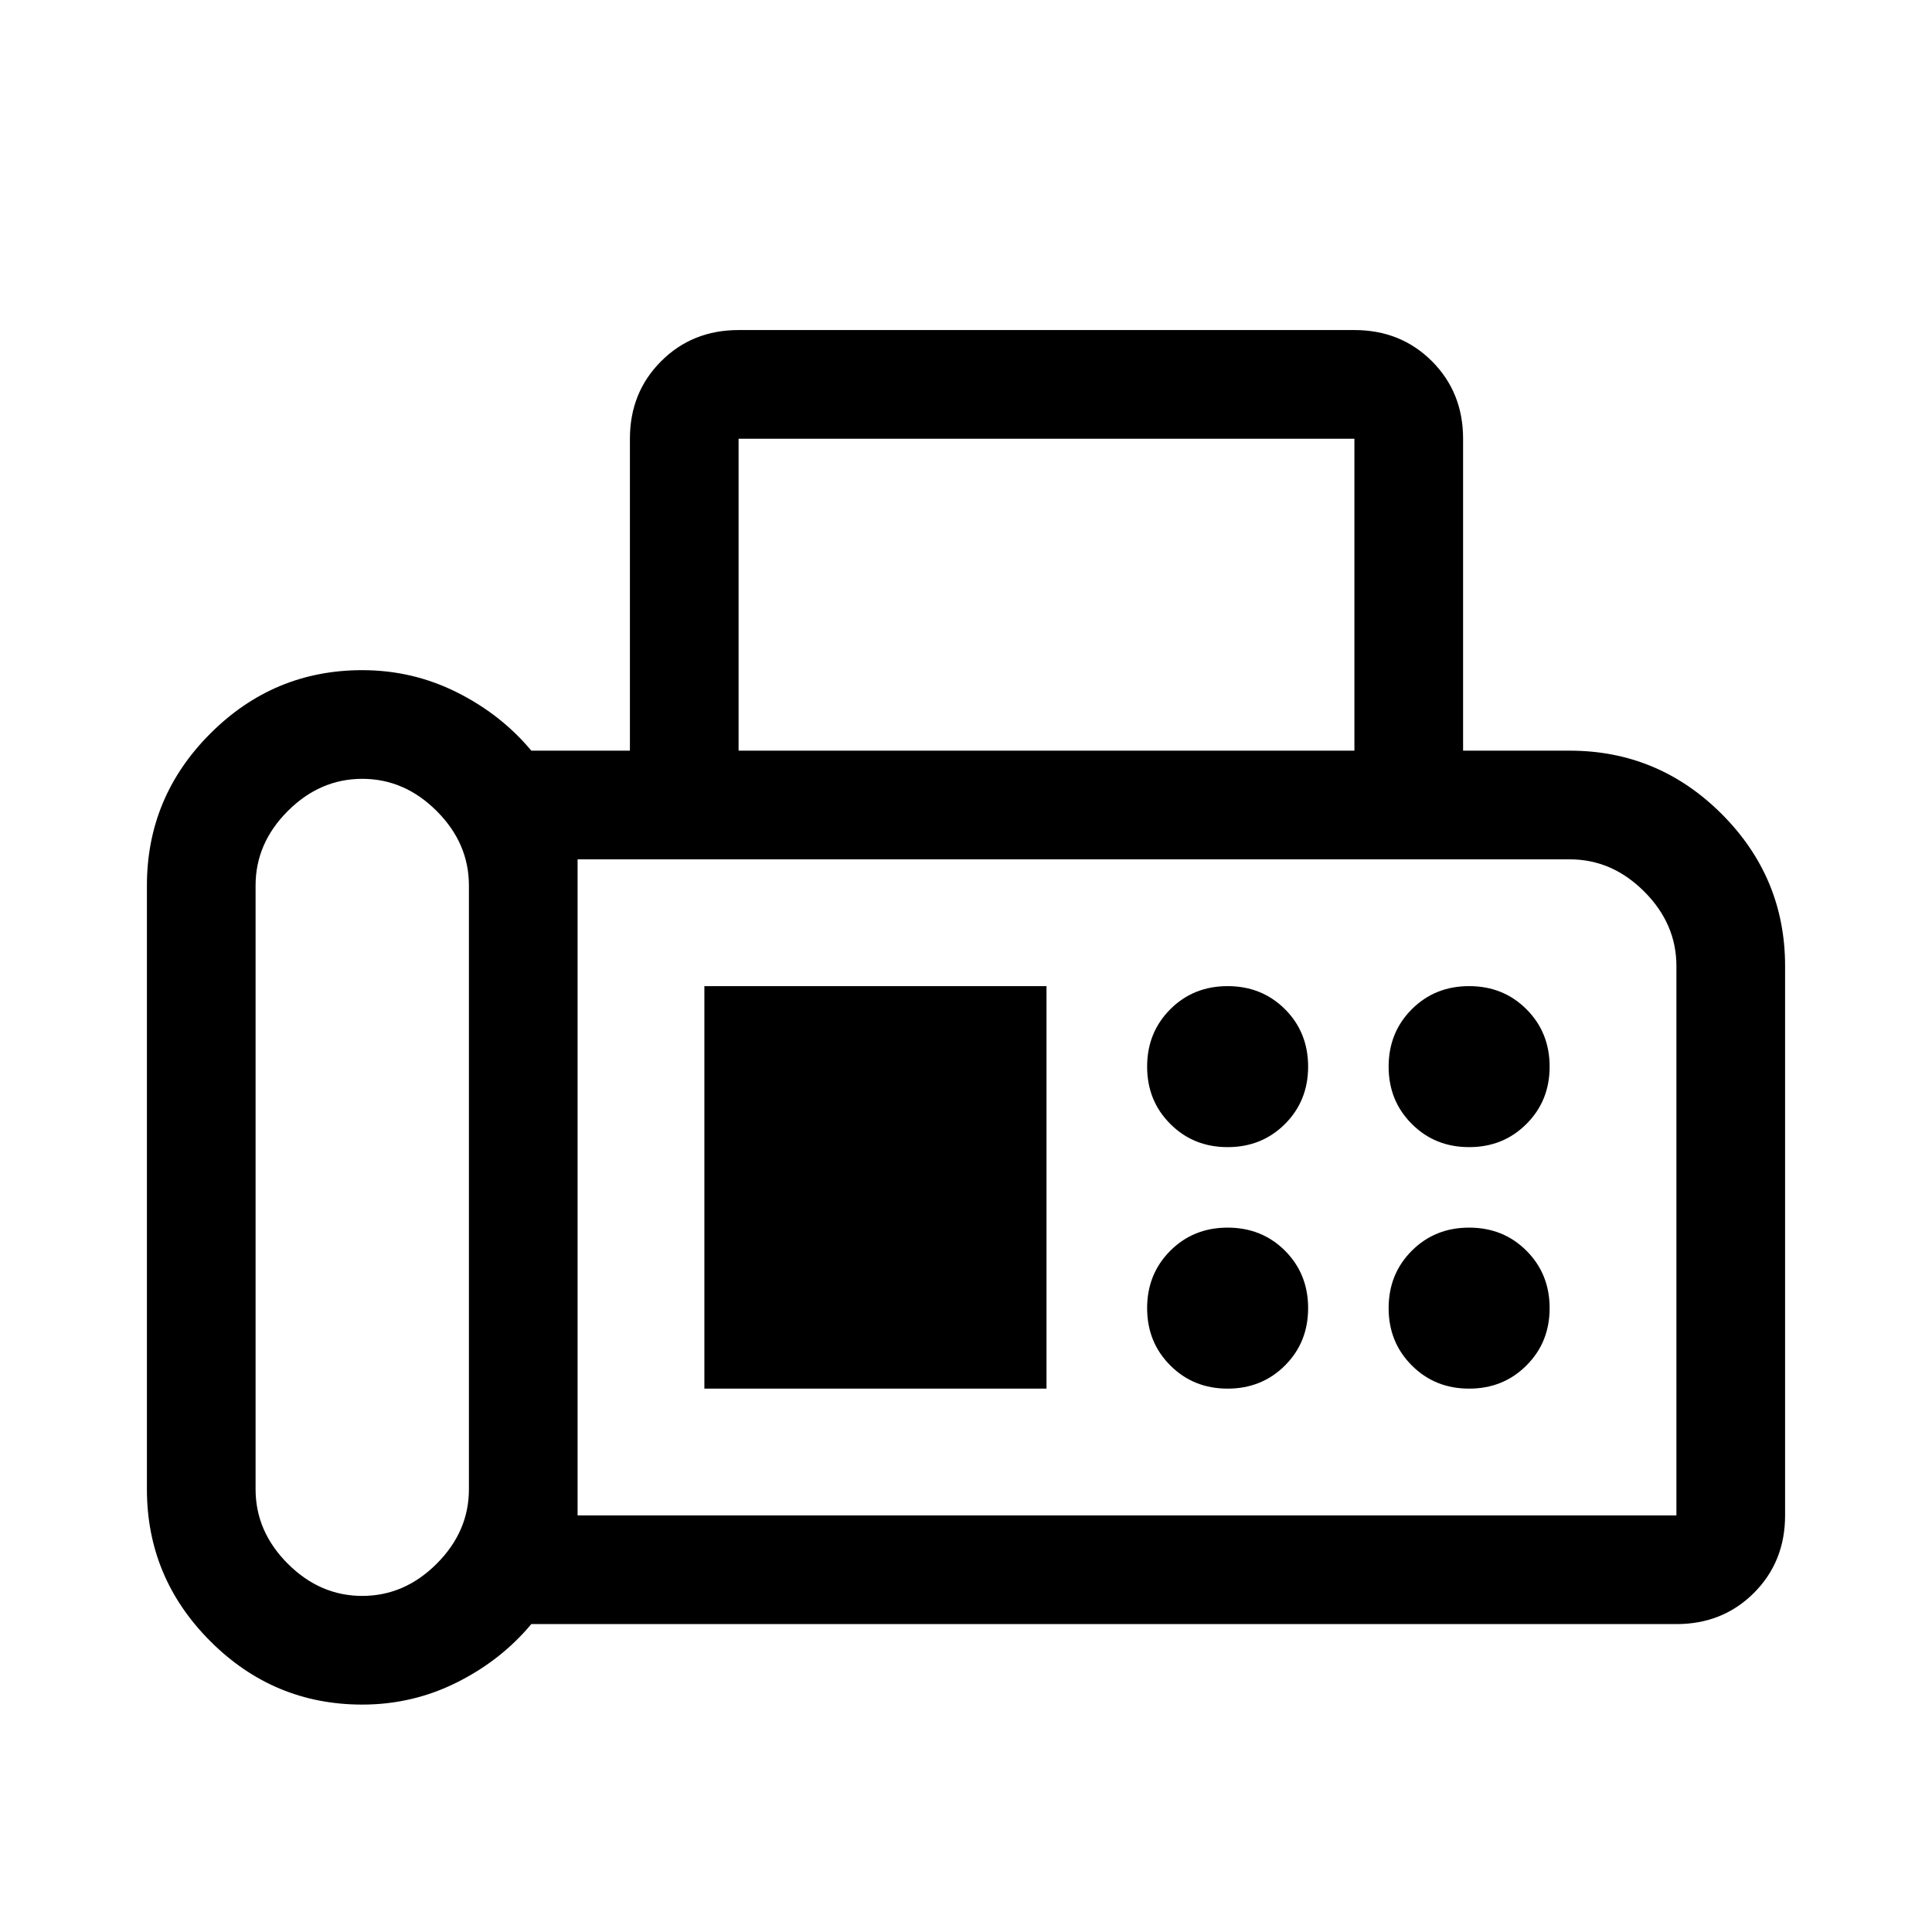 <svg xmlns="http://www.w3.org/2000/svg" height="24" width="24"><path d="M4.5 21.175q-1.1 0-1.887-.787-.788-.788-.788-1.888V11q0-1.1.788-1.888.787-.787 1.887-.787.625 0 1.175.275t.925.725h1.225V5.45q0-.575.388-.963.387-.387.962-.387h7.65q.575 0 .963.387.387.388.387.963v3.875H19.5q1.1 0 1.888.787.787.788.787 1.888v6.825q0 .575-.387.963-.388.387-.963.387H6.6q-.375.45-.925.725-.55.275-1.175.275Zm0-1.35q.525 0 .925-.4t.4-.925V11q0-.525-.4-.925t-.925-.4q-.525 0-.925.4t-.4.925v7.5q0 .525.4.925t.925.4Zm4.675-10.5h7.65V5.45h-7.65Zm-2 9.5h13.65V12q0-.525-.4-.925t-.925-.4H7.175Zm8.075-4.575q.425 0 .713-.288.287-.287.287-.712t-.287-.713q-.288-.287-.713-.287t-.712.287q-.288.288-.288.713t.288.712q.287.288.712.288Zm3 0q.425 0 .712-.288.288-.287.288-.712t-.288-.713q-.287-.287-.712-.287t-.712.287q-.288.288-.288.713t.288.712q.287.288.712.288Zm-3 3q.425 0 .713-.288.287-.287.287-.712t-.287-.713q-.288-.287-.713-.287t-.712.287q-.288.288-.288.713t.288.712q.287.288.712.288Zm3 0q.425 0 .712-.288.288-.287.288-.712t-.288-.713q-.287-.287-.712-.287t-.712.287q-.288.288-.288.713t.288.712q.287.288.712.288Zm-9.5 0H13v-5H8.75Zm-1.575 1.575v-8.15 8.15Z"/></svg>
